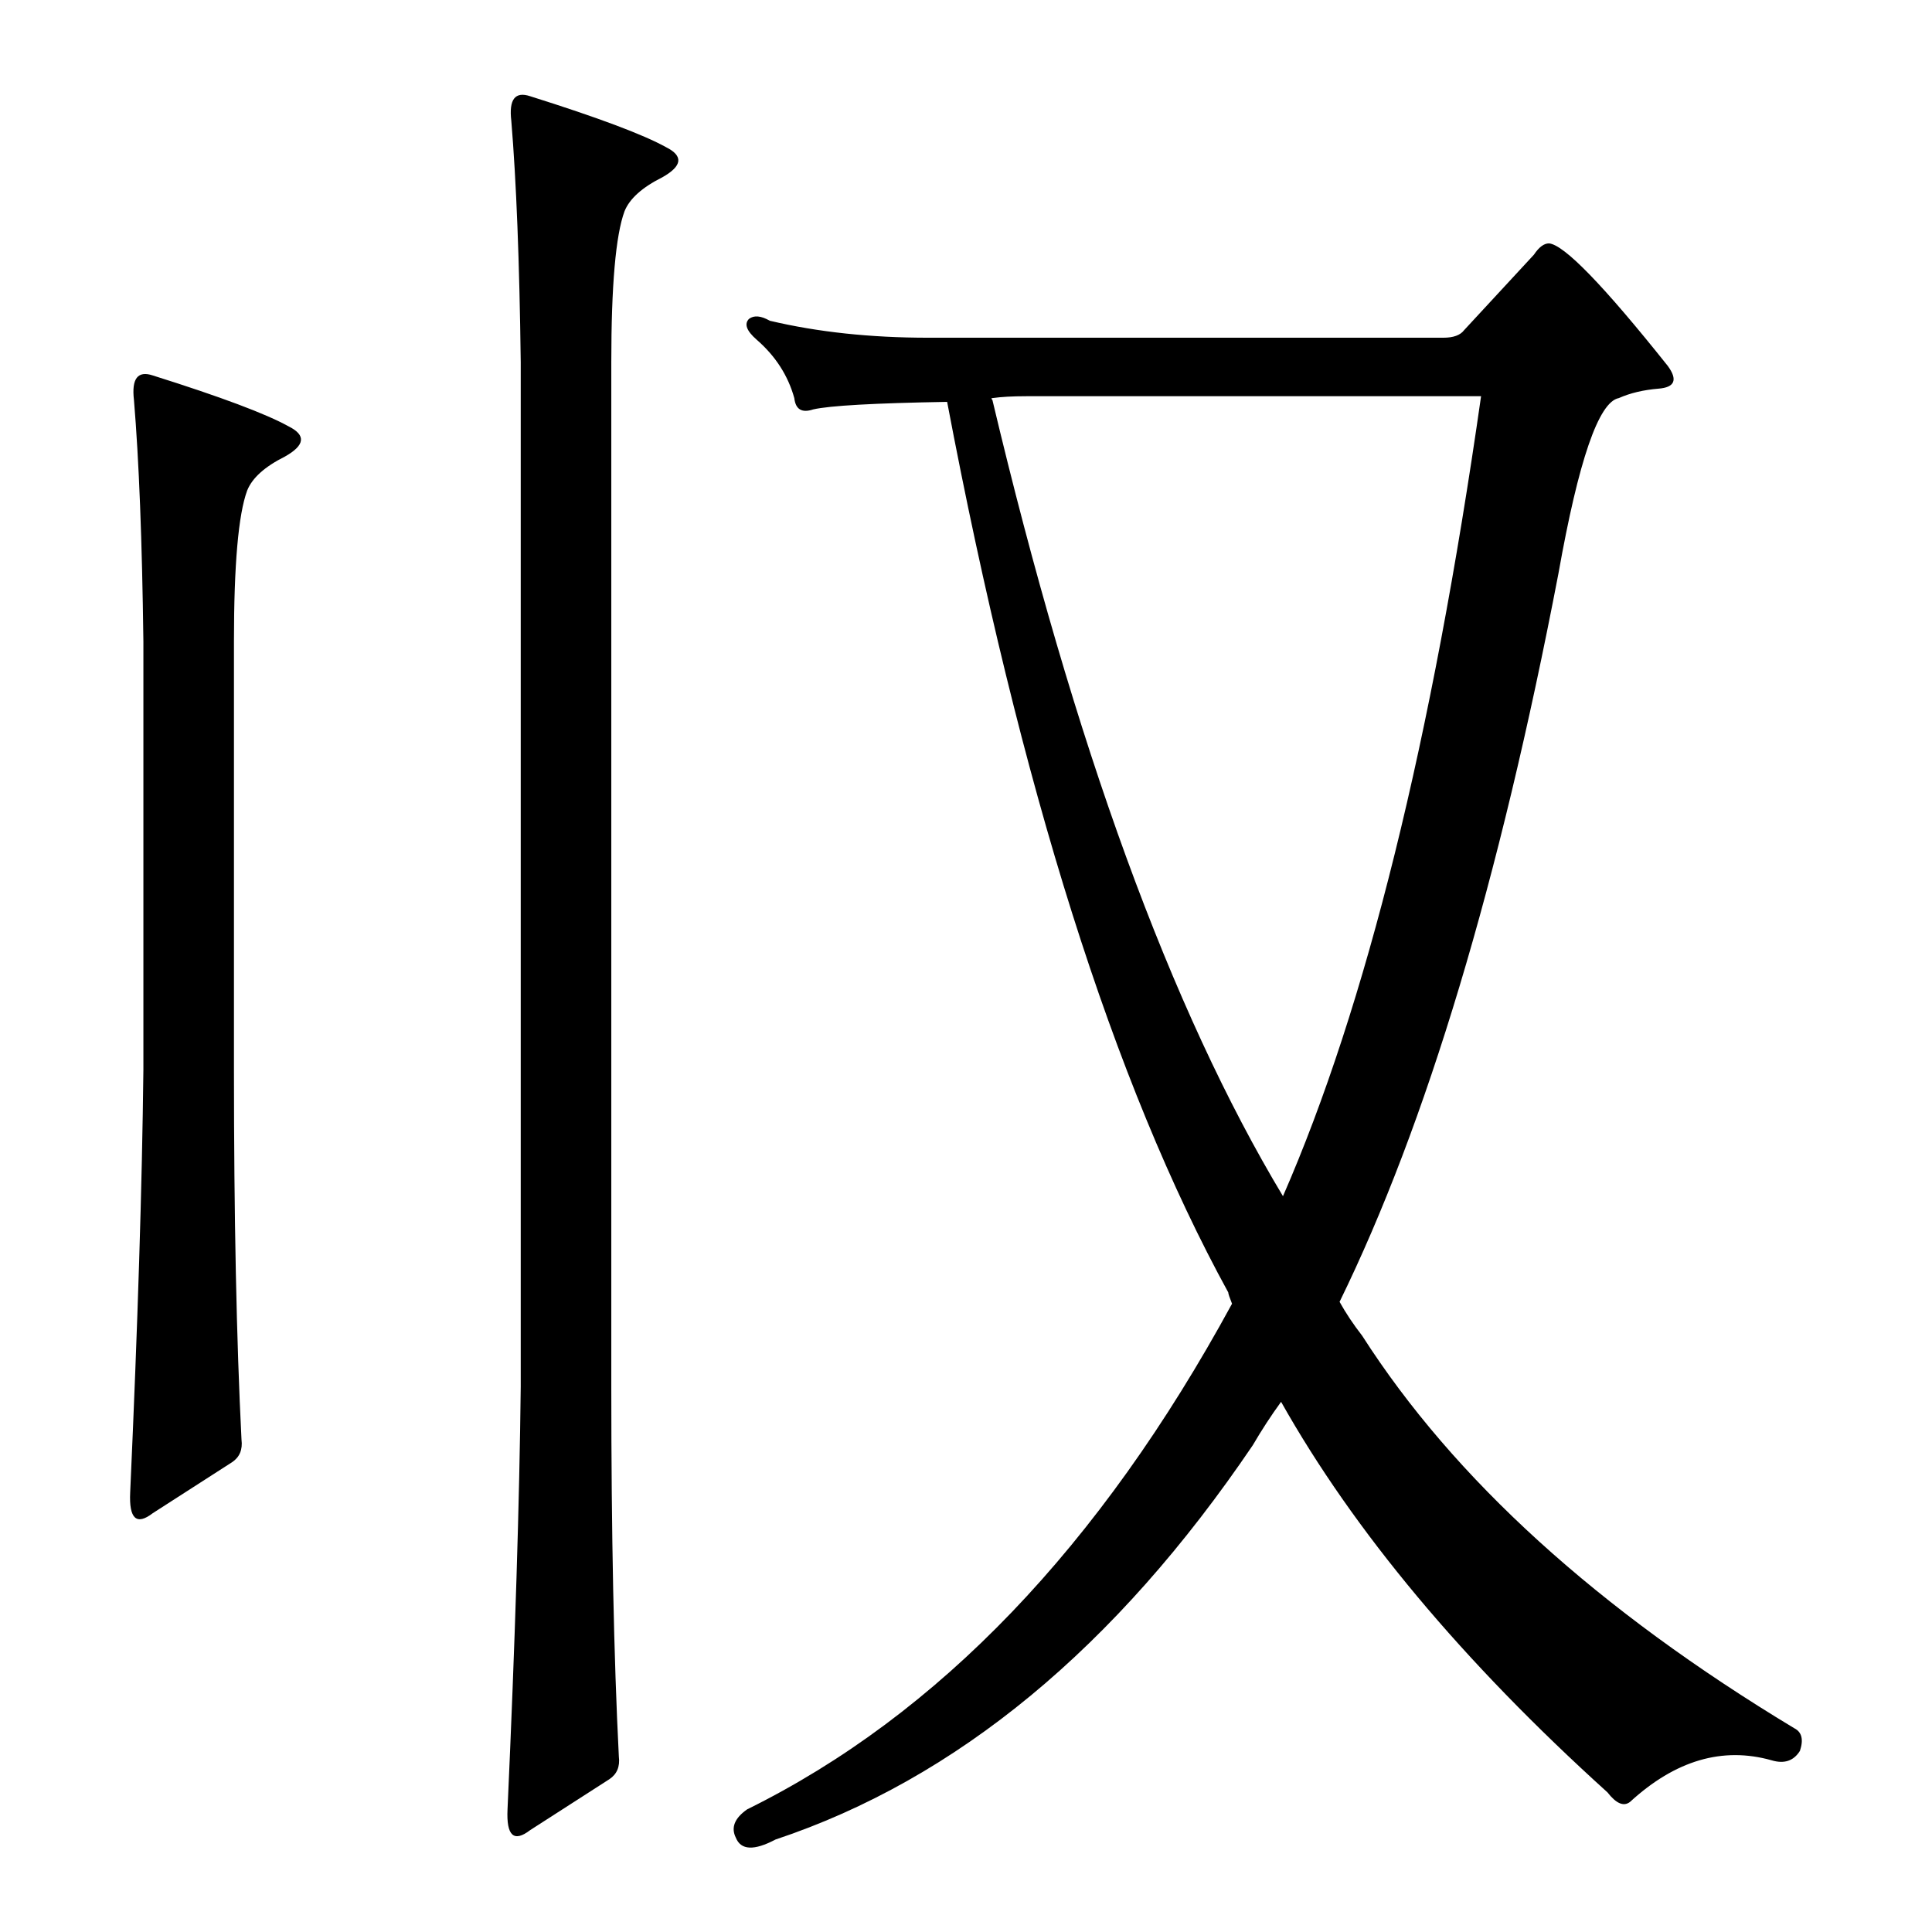 <?xml version="1.0" standalone="no"?>
<!DOCTYPE svg PUBLIC "-//W3C//DTD SVG 1.1//EN" "http://www.w3.org/Graphics/SVG/1.1/DTD/svg11.dtd" >
<svg xmlns="http://www.w3.org/2000/svg" xmlns:xlink="http://www.w3.org/1999/xlink" version="1.1" viewBox="0 -205 1024 1024">
  <g transform="matrix(1 0 0 -1 0 819)">
   <path fill="currentColor"
d="M81 825q54 -17 72 -27q14 -7 -2 -16q-16 -8 -20 -18q-7 -19 -7 -80v-227q0 -117 4 -196q1 -8 -5 -12l-42 -27q-13 -10 -12 11q6 133 7 224v227q-1 80 -5 128q-2 17 10 13zM281 973q54 -17 72 -27q14 -7 -2 -16q-16 -8 -20 -18q-7 -19 -7 -80v-543q0 -117 4 -196
q1 -8 -5 -12l-42 -27q-13 -10 -12 11q6 133 7 224v543q-1 80 -5 128q-2 17 10 13zM765 845q8 0 11 4l37 40q4 6 8 6q12 -1 63 -65q8 -11 -5 -12q-12 -1 -21 -5q-16 -3 -32 -93q-47 -245 -116 -386q5 -9 12 -18q73 -114 229 -208q6 -3 3 -12q-5 -8 -15 -5q-39 11 -75 -22
q-5 -4 -12 5q-115 104 -173 207q-8 -11 -15 -23q-109 -161 -253 -209q-17 -9 -21 1q-4 8 6 15q152 75 257 268q-2 5 -2 6q-91 166 -149 472q-58 -1 -71 -4q-9 -3 -10 6q-5 18 -20 31q-8 7 -4 11q4 3 11 -1q38 -9 84 -9h273zM544 814q-11 0 -18 -1q-1 0 0 -1
q65 -274 154 -422q66 151 105 424h-241z" />
  </g>

</svg>
